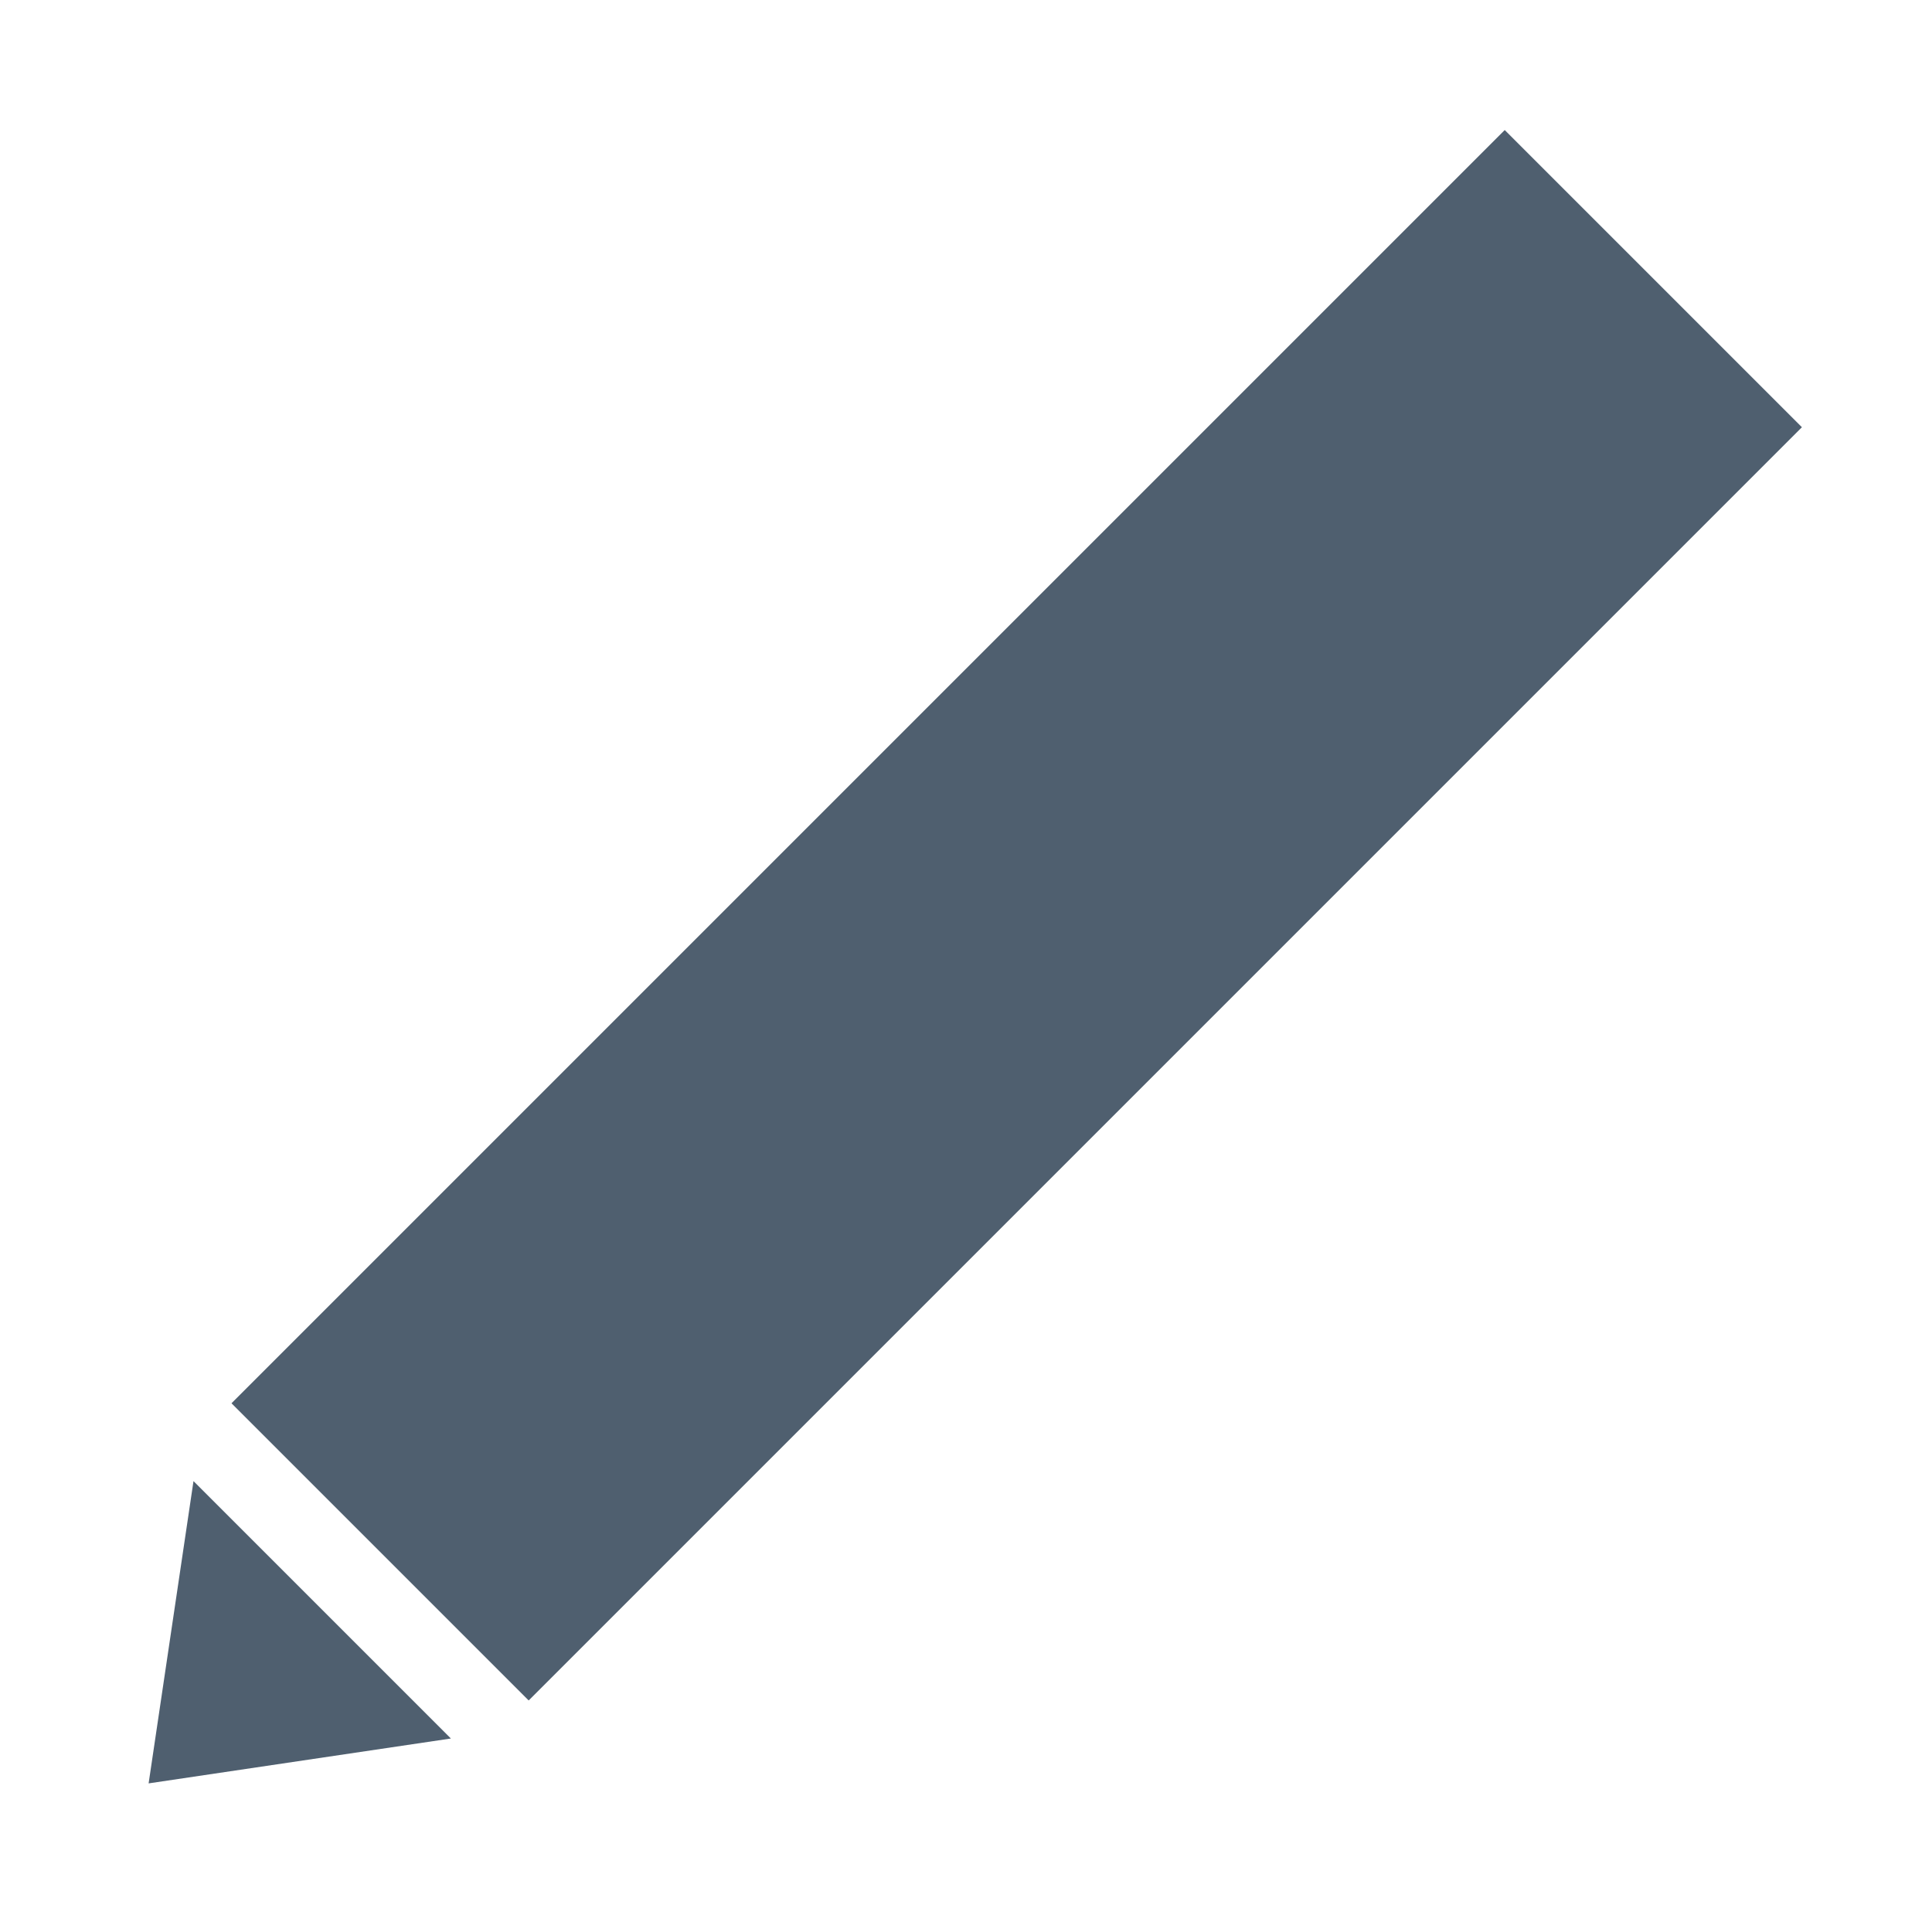 <svg width="13" height="13" viewBox="0 0 13 13" fill="none" xmlns="http://www.w3.org/2000/svg">
<rect x="10.125" y="0.875" width="2.828" height="12.116" transform="rotate(45 10.125 0.875)" fill="#4F5F6F"/>
<path d="M1 12L1.302 9.966L3.034 11.698L1 12Z" fill="#4F5F6F"/>
</svg>
